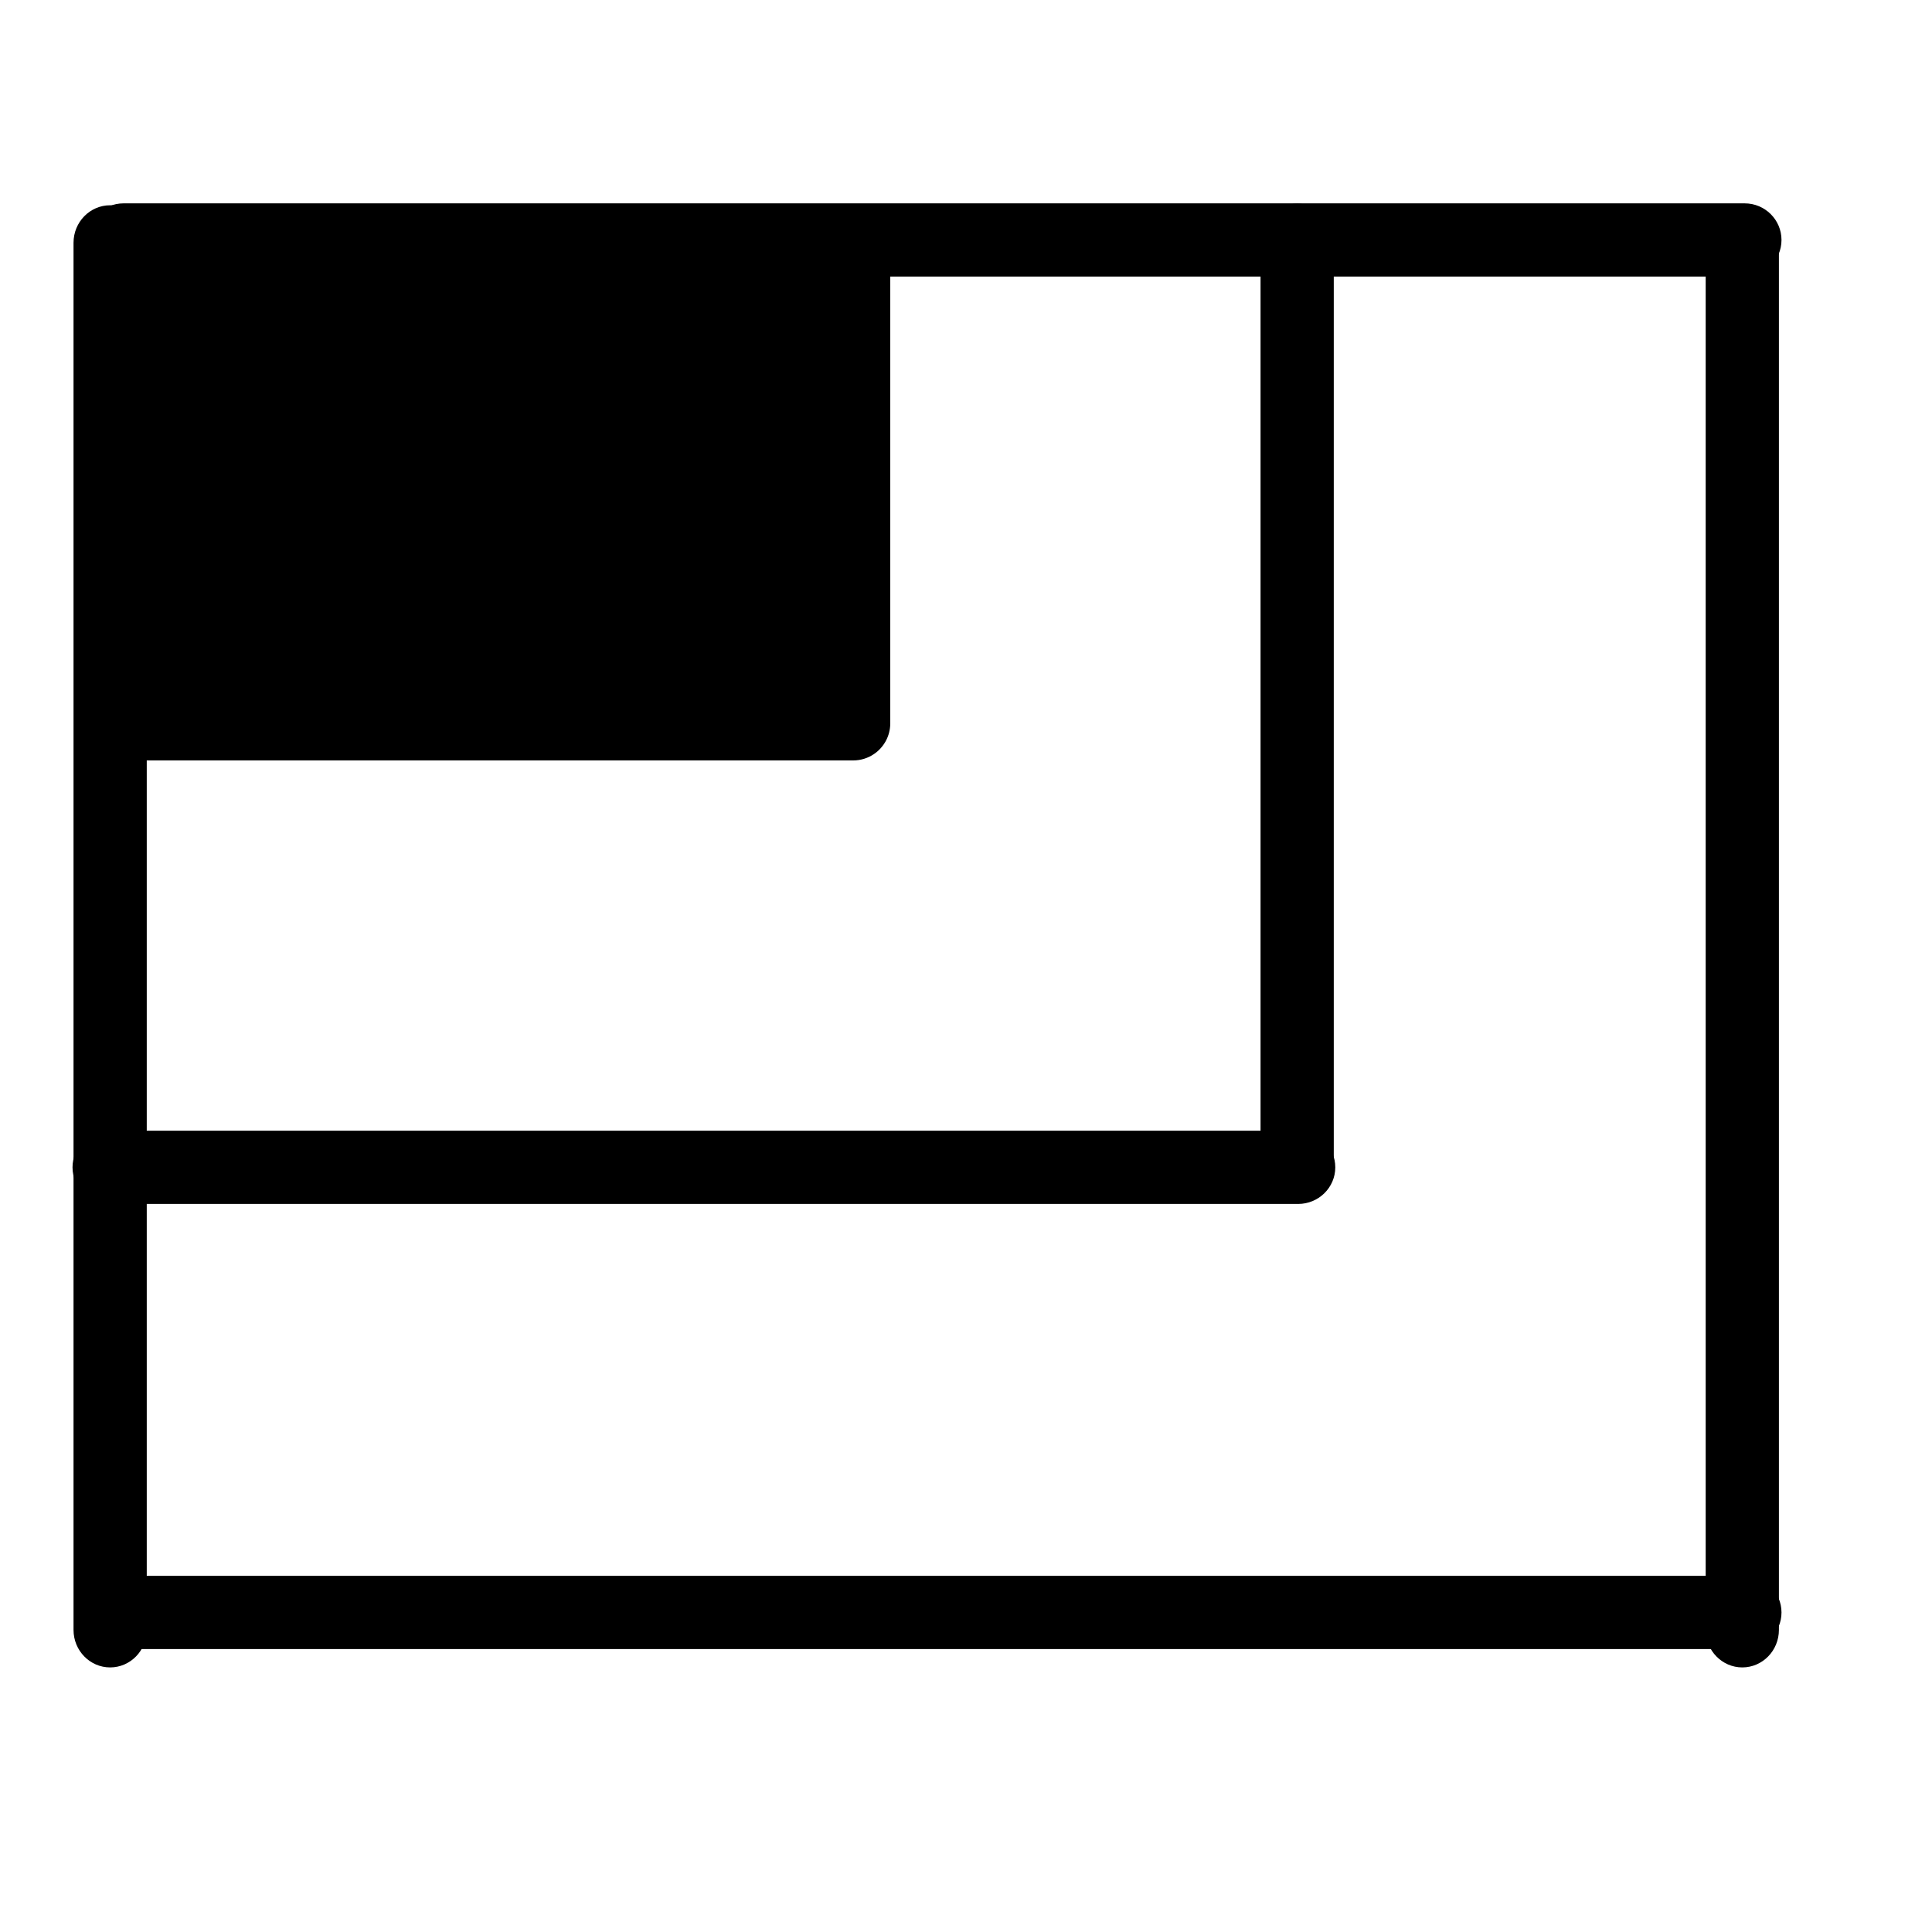 <?xml version="1.0" encoding="UTF-8" standalone="no"?>
<!DOCTYPE svg PUBLIC "-//W3C//DTD SVG 1.1//EN" "http://www.w3.org/Graphics/SVG/1.1/DTD/svg11.dtd">
<svg width="100%" height="100%" viewBox="0 0 6 6" version="1.1" xmlns="http://www.w3.org/2000/svg" xmlns:xlink="http://www.w3.org/1999/xlink" xml:space="preserve" xmlns:serif="http://www.serif.com/" style="fill-rule:evenodd;clip-rule:evenodd;stroke-linejoin:round;stroke-miterlimit:2;">
    <g transform="matrix(0.24,0,0,0.24,0,0)">
        <g transform="matrix(0.028,0,0,0.044,0.323,1.126)">
            <path d="M56.285,45.801C56.285,39.715 48.703,34.775 39.365,34.775C30.026,34.775 22.445,39.715 22.445,45.801L22.445,453.753C22.445,459.839 30.026,464.779 39.365,464.779C48.703,464.779 56.285,459.839 56.285,453.753L56.285,45.801Z"/>
        </g>
        <g transform="matrix(0.028,0,0,0.044,21.443,1.126)">
            <path d="M56.285,45.801C56.285,39.715 48.703,34.775 39.365,34.775C30.026,34.775 22.445,39.715 22.445,45.801L22.445,453.753C22.445,459.839 30.026,464.779 39.365,464.779C48.703,464.779 56.285,459.839 56.285,453.753L56.285,45.801Z"/>
        </g>
        <g transform="matrix(0.028,0,0,0.03,15.683,1.592)">
            <path d="M56.285,50.701C56.285,41.911 48.703,34.775 39.365,34.775C30.026,34.775 22.445,41.911 22.445,50.701L22.445,448.853C22.445,457.643 30.026,464.779 39.365,464.779C48.703,464.779 56.285,457.643 56.285,448.853L56.285,50.701Z"/>
        </g>
        <g transform="matrix(1.7371e-18,0.028,-0.051,3.14418e-18,24.826,2.003)">
            <path d="M56.285,44.123C56.285,38.963 48.703,34.775 39.365,34.775C30.026,34.775 22.445,38.963 22.445,44.123L22.445,455.431C22.445,460.59 30.026,464.779 39.365,464.779C48.703,464.779 56.285,460.59 56.285,455.431L56.285,44.123Z"/>
        </g>
        <g transform="matrix(1.7371e-18,0.028,-0.051,3.14418e-18,24.826,19.763)">
            <path d="M56.285,44.123C56.285,38.963 48.703,34.775 39.365,34.775C30.026,34.775 22.445,38.963 22.445,44.123L22.445,455.431C22.445,460.59 30.026,464.779 39.365,464.779C48.703,464.779 56.285,460.59 56.285,455.431L56.285,44.123Z"/>
        </g>
        <g transform="matrix(1.7371e-18,0.028,-0.038,2.32396e-18,18.6,14.003)">
            <path d="M56.285,47.422C56.285,40.442 48.703,34.775 39.365,34.775C30.026,34.775 22.445,40.442 22.445,47.422L22.445,452.132C22.445,459.112 30.026,464.779 39.365,464.779C48.703,464.779 56.285,459.112 56.285,452.132L56.285,47.422Z"/>
        </g>
        <g transform="matrix(0.048,0,0,0.048,0,0)">
            <path d="M230,55C224.481,55 30,65 30,65C30,65 24.481,205 30,205L230,205C232.063,205 233.981,204.374 235.574,203.302L235.595,203.288C238.252,201.489 240,198.447 240,195L240,65C240,59.481 235.519,55 230,55Z"/>
        </g>
    </g>
</svg>
